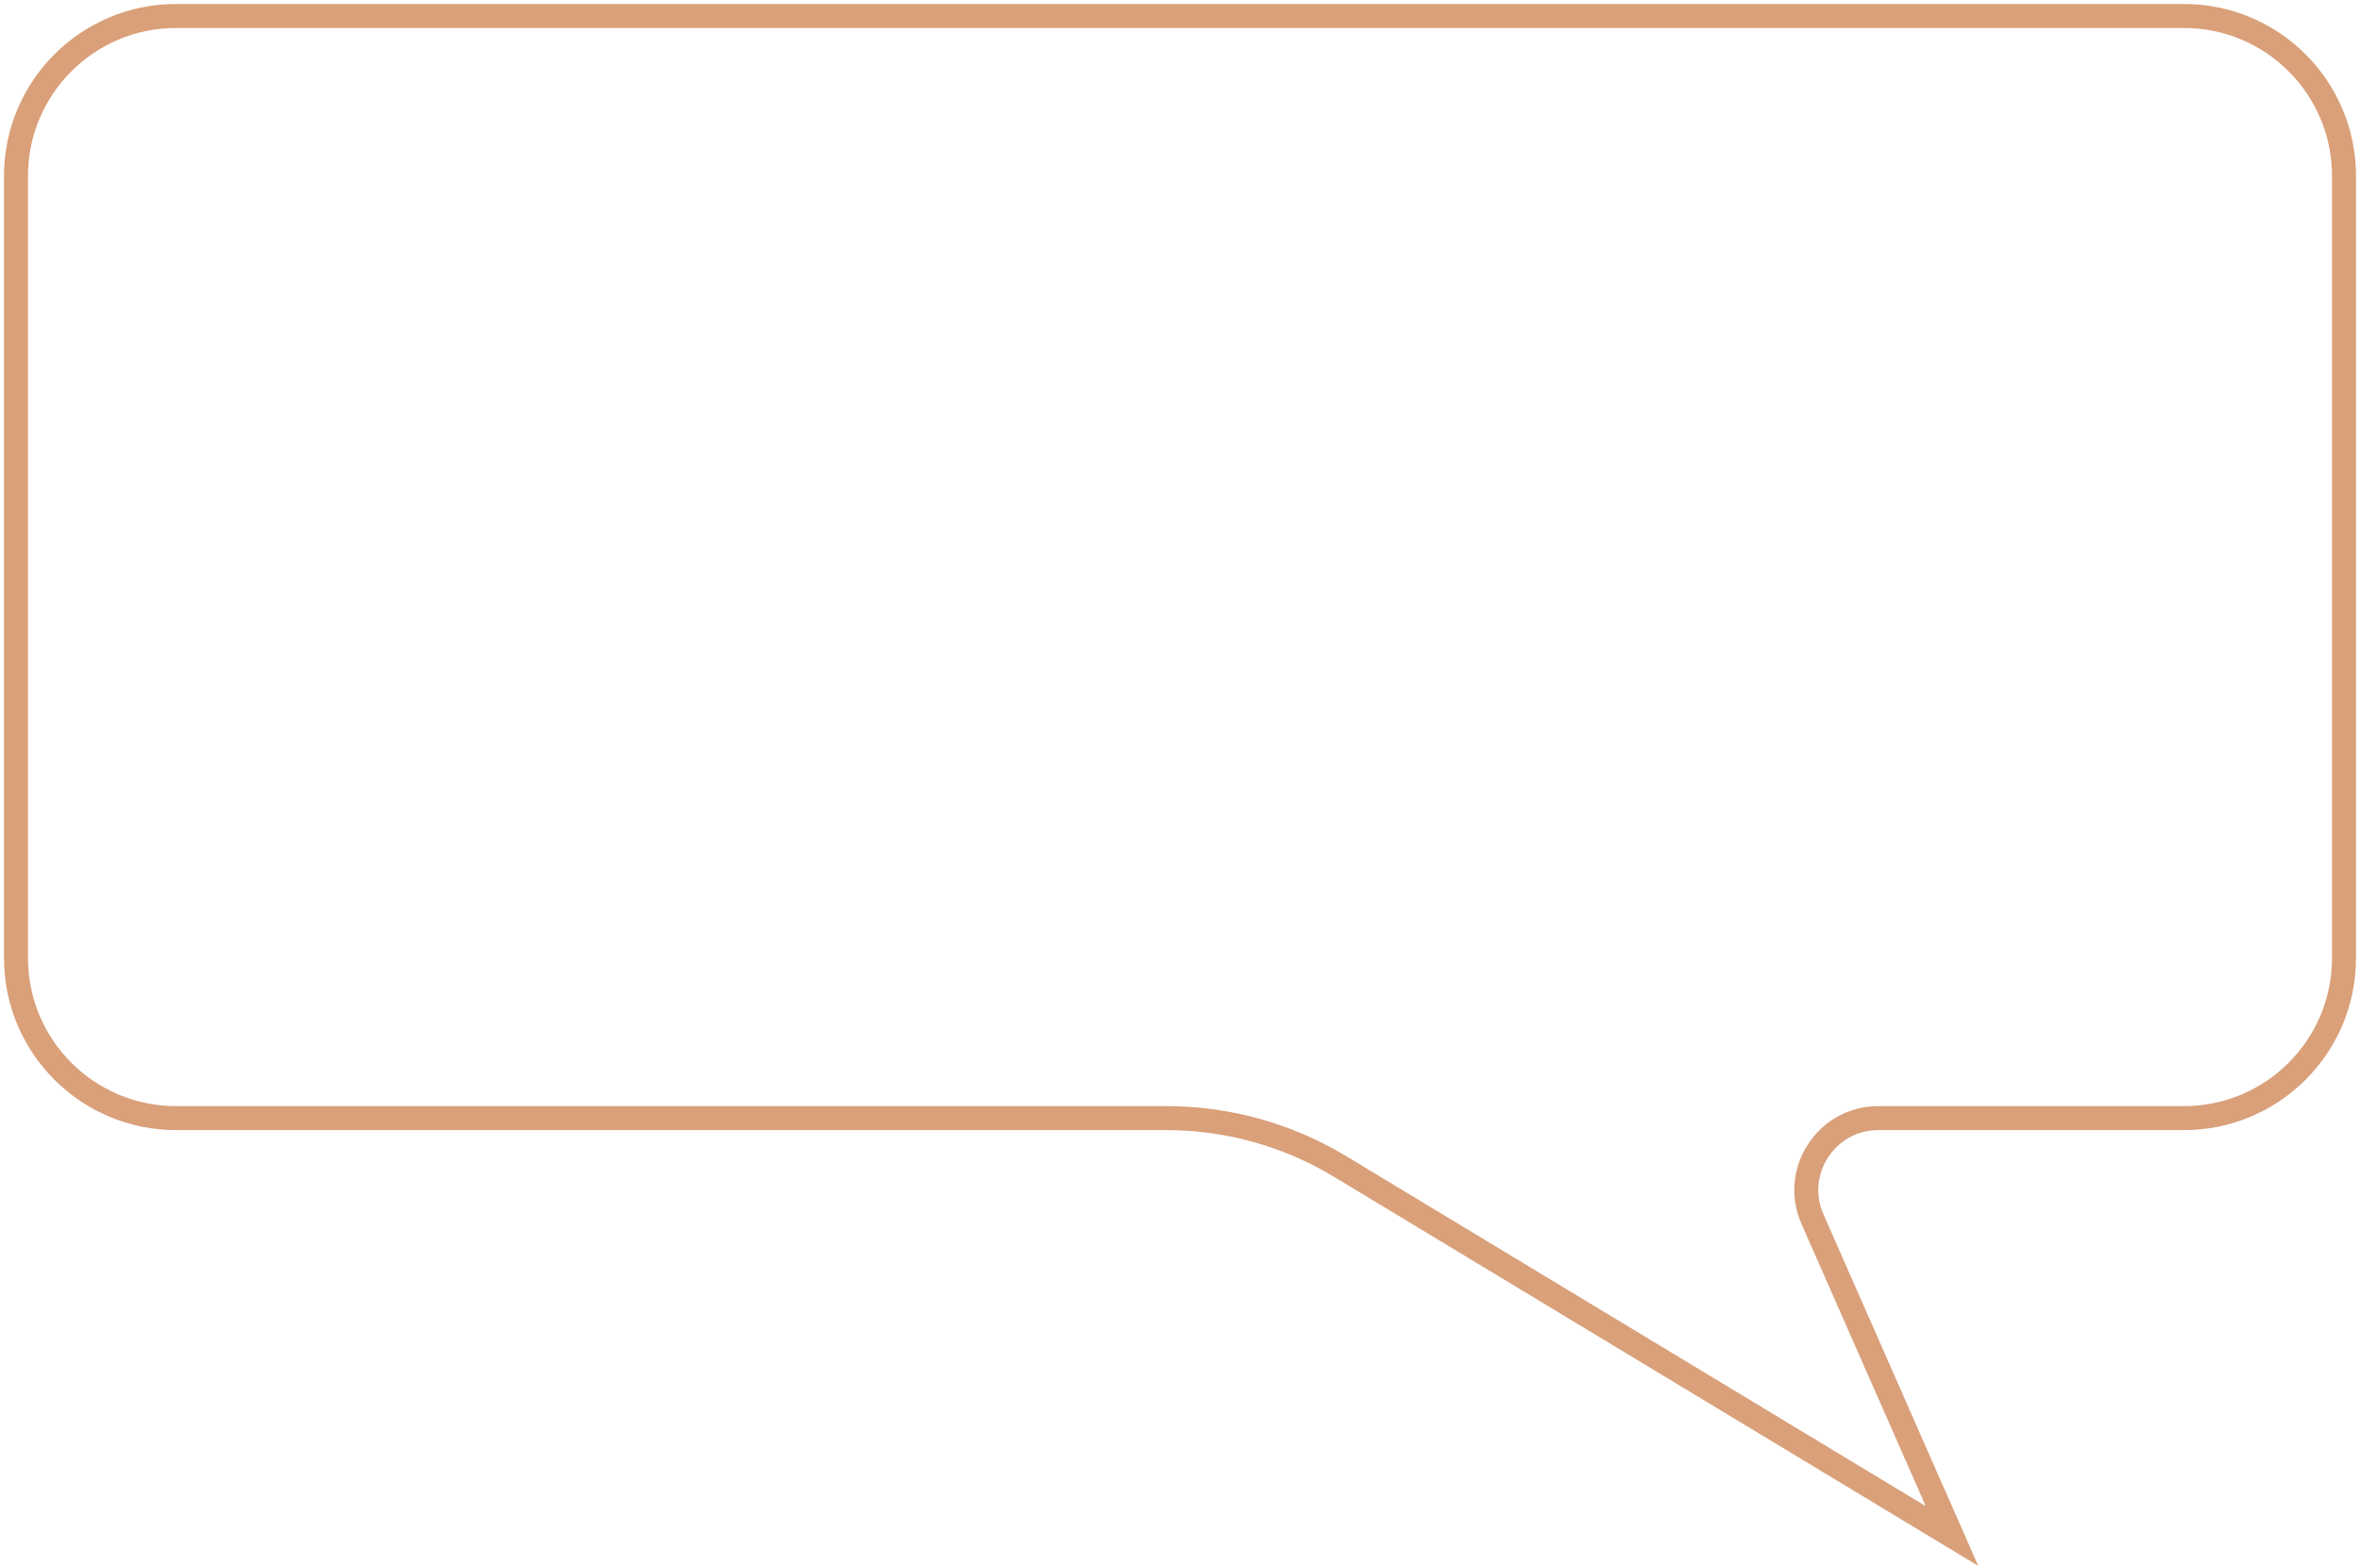 <svg width="295" height="196" viewBox="0 0 295 196" fill="none" xmlns="http://www.w3.org/2000/svg">
<path d="M273 2H22C10.954 2 2 10.954 2 22V119.761C2 130.806 10.954 139.761 22 139.761H145.802C153.455 139.761 160.963 141.852 167.514 145.808L244 192L226.559 152.387C223.94 146.439 228.297 139.761 234.796 139.761H273C284.046 139.761 293 130.806 293 119.761V22C293 10.954 284.046 2 273 2Z" stroke="#D9A07A" stroke-width="3"/>
</svg>
